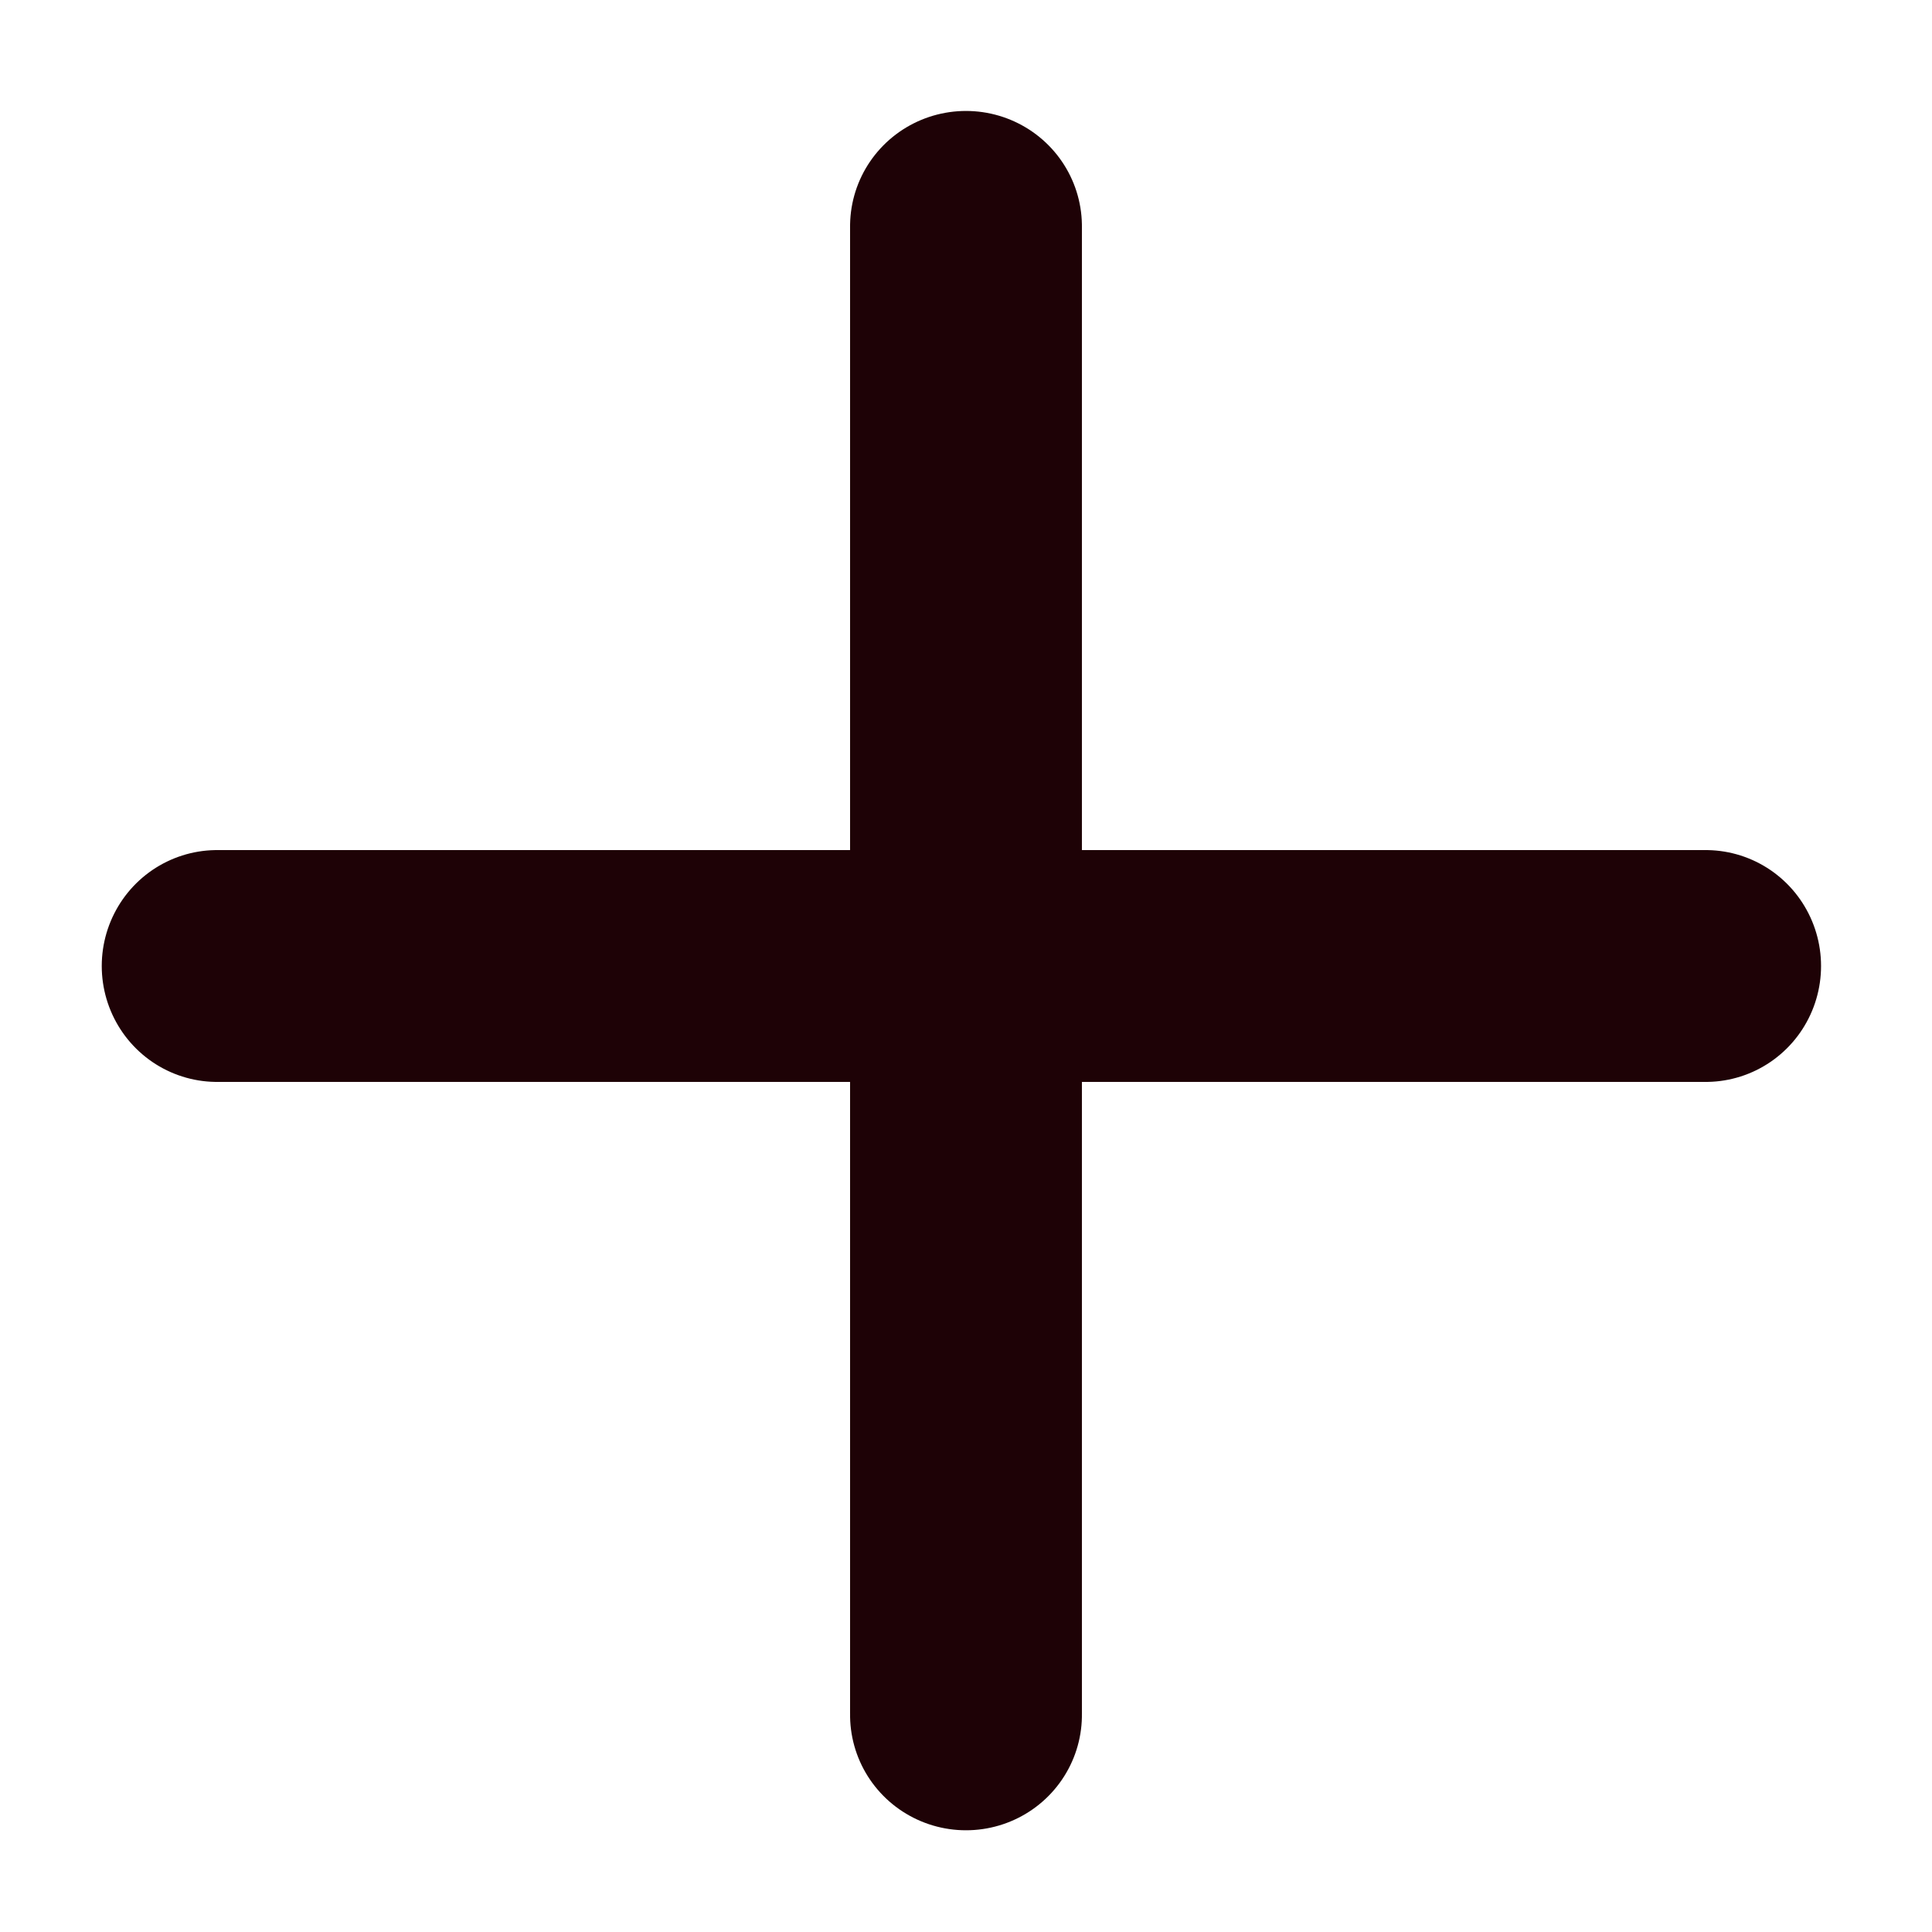 <svg xmlns="http://www.w3.org/2000/svg" xmlns:xlink="http://www.w3.org/1999/xlink" width="100" zoomAndPan="magnify" viewBox="0 0 75 75" height="100" preserveAspectRatio="xMidYMid meet" version="1.0"><path stroke-linecap="round" transform="matrix(0, -0.746, 0.75, 0, 32.999, 71.051)" fill="none" stroke-linejoin="miter" d="M 6 6.001 L 83.469 6.001 " stroke="#1e0206" stroke-width="12" stroke-opacity="1" stroke-miterlimit="4"/><path stroke-linecap="round" transform="matrix(0.746, 0, 0, 0.75, 3.949, 33)" fill="none" stroke-linejoin="miter" d="M 6.001 6 L 83.469 6 " stroke="#1e0206" stroke-width="12" stroke-opacity="1" stroke-miterlimit="4"/></svg>